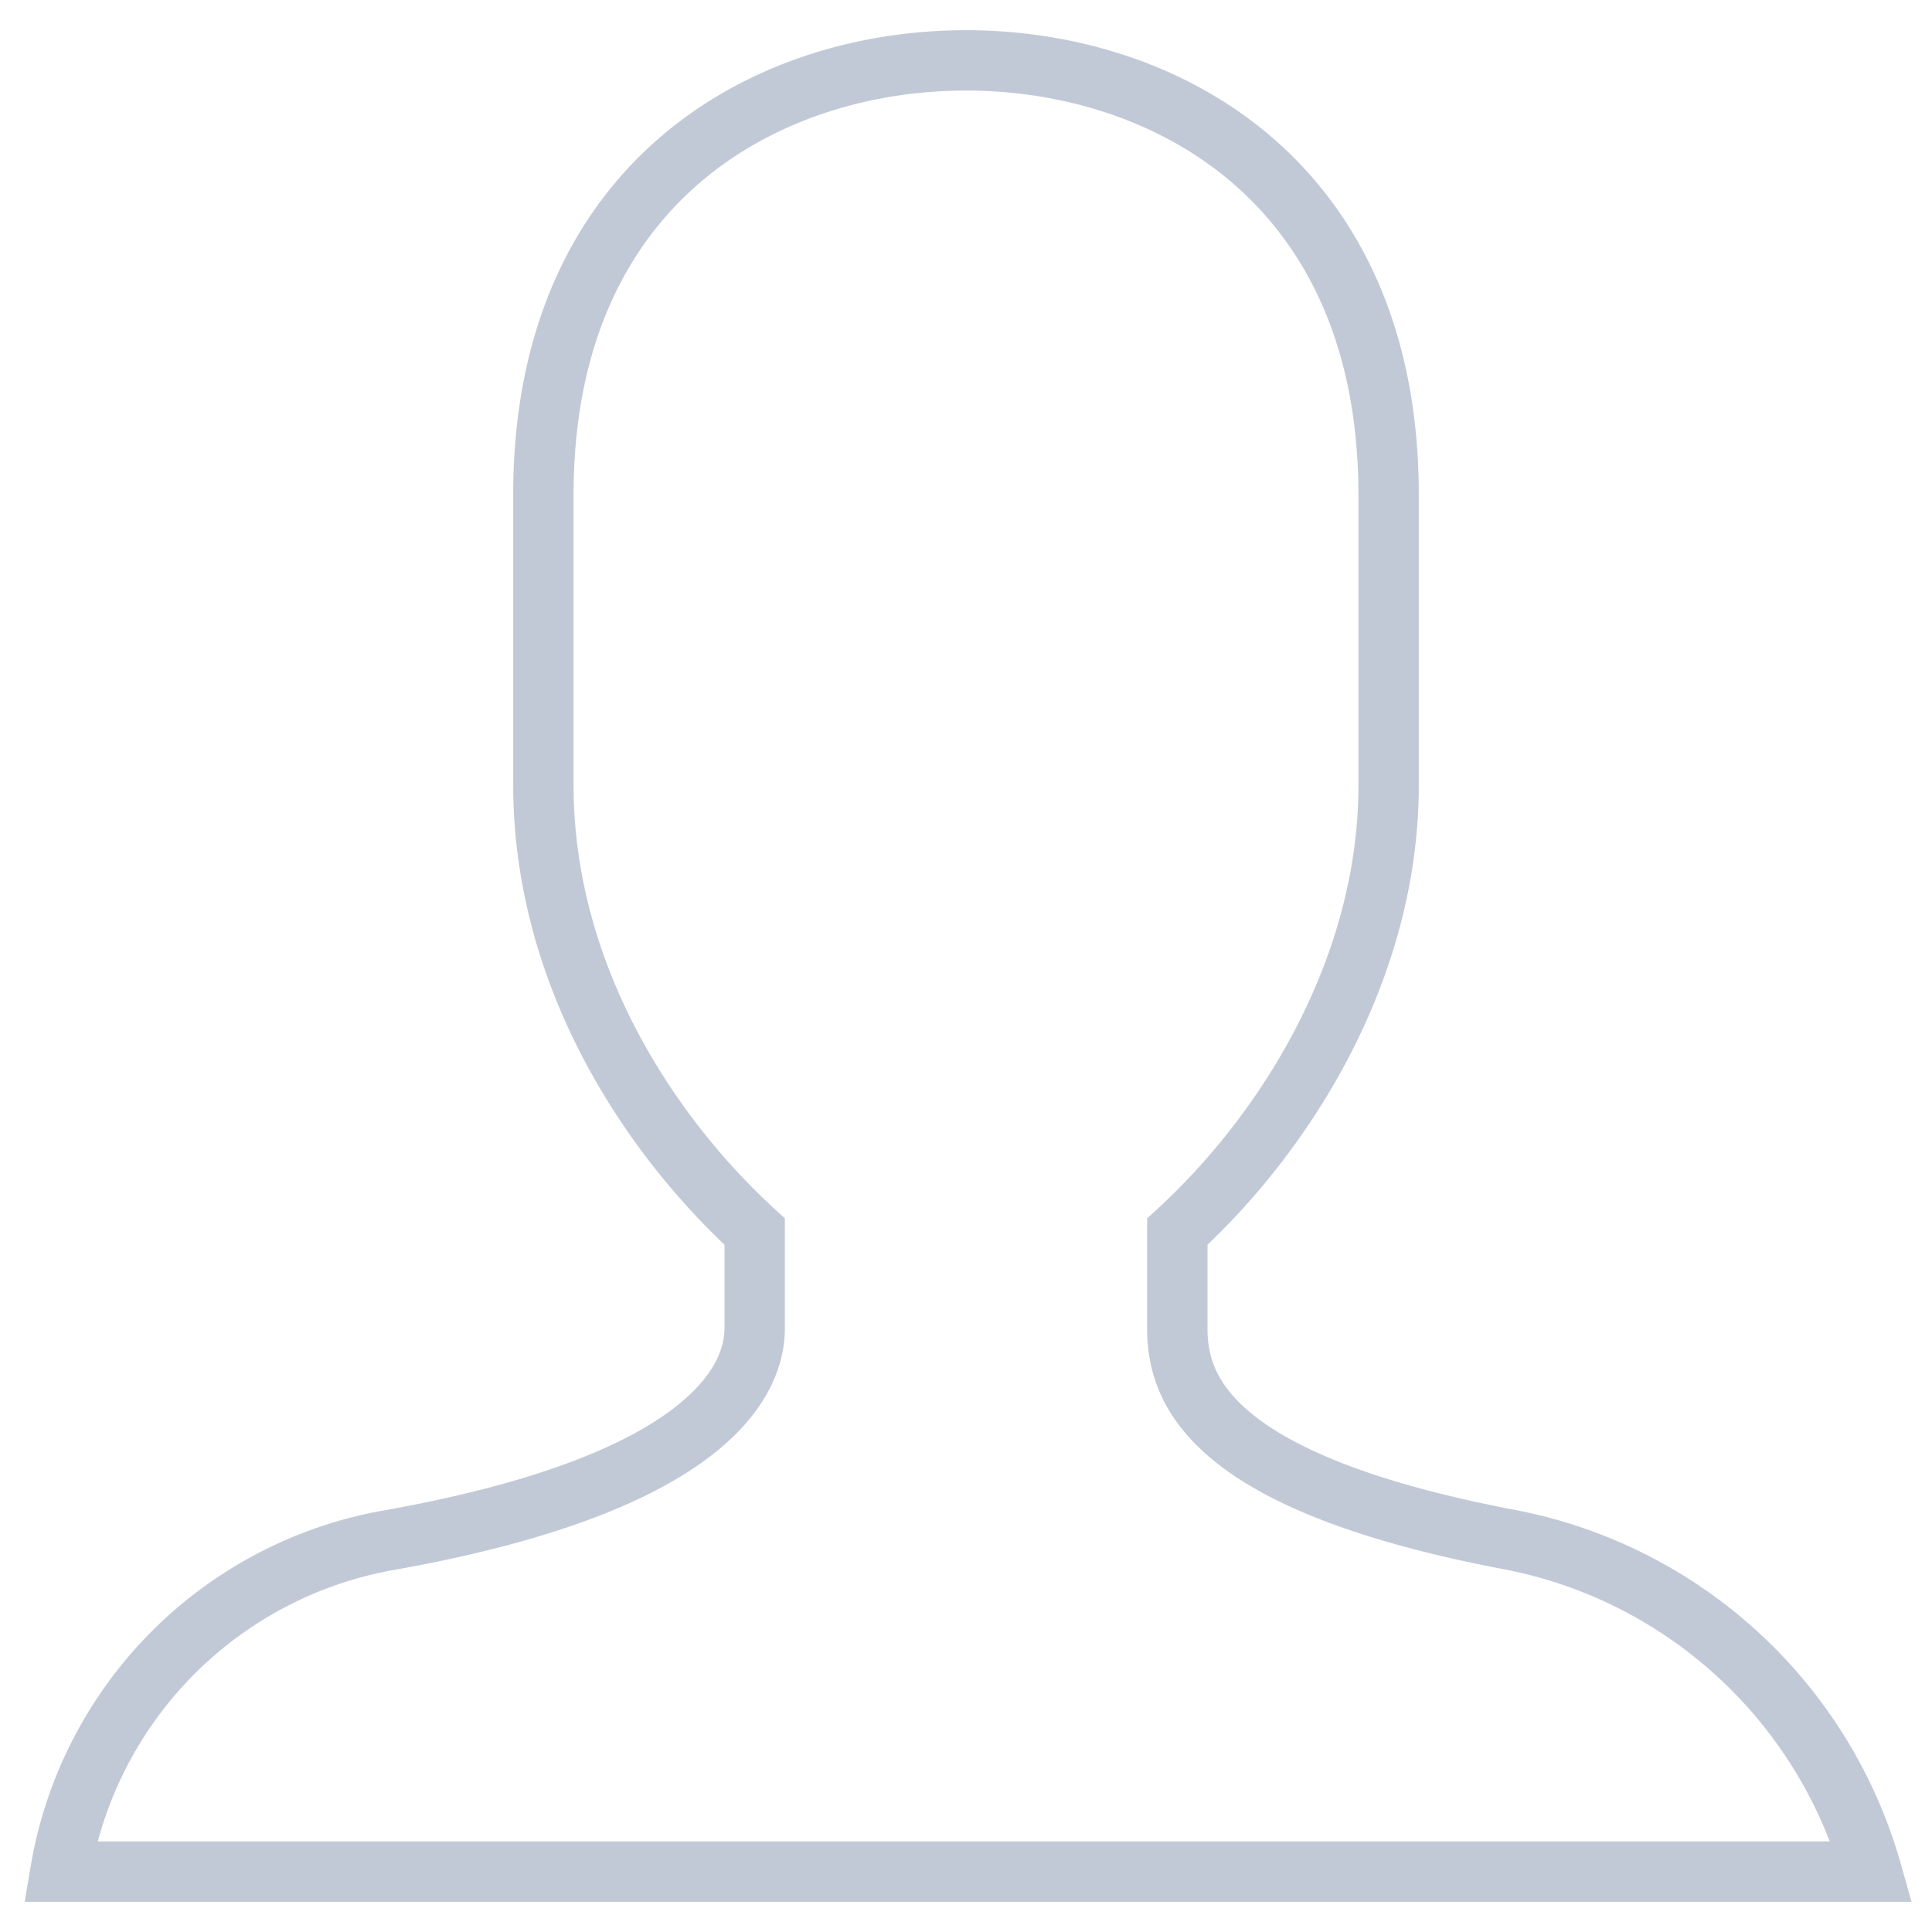 <svg xmlns="http://www.w3.org/2000/svg" viewBox="0 0 64 64" aria-labelledby="title" width="64" height="64"
aria-describedby="desc" role="img" xmlns:xlink="http://www.w3.org/1999/xlink">
  <title>User</title>
  <desc>A line styled icon from Orion Icon Library.</desc>
  <path data-name="layer1"
  d="M46 26c0 6.1-3.4 11.5-7 14.8V44c0 2 1 5.1 11 7a15.5 15.5 0 0 1 12 11H2a13.4 13.4 0 0 1 11-11c10-1.8 12-5 12-7v-3.2c-3.6-3.3-7-8.6-7-14.8v-9.6C18 6 25.4 2 32 2s14 4 14 14.4z"
  fill="none" stroke="#C2C9D6" stroke-miterlimit="10" stroke-width="2" stroke-linejoin="miter"
  stroke-linecap="round"></path>
</svg>